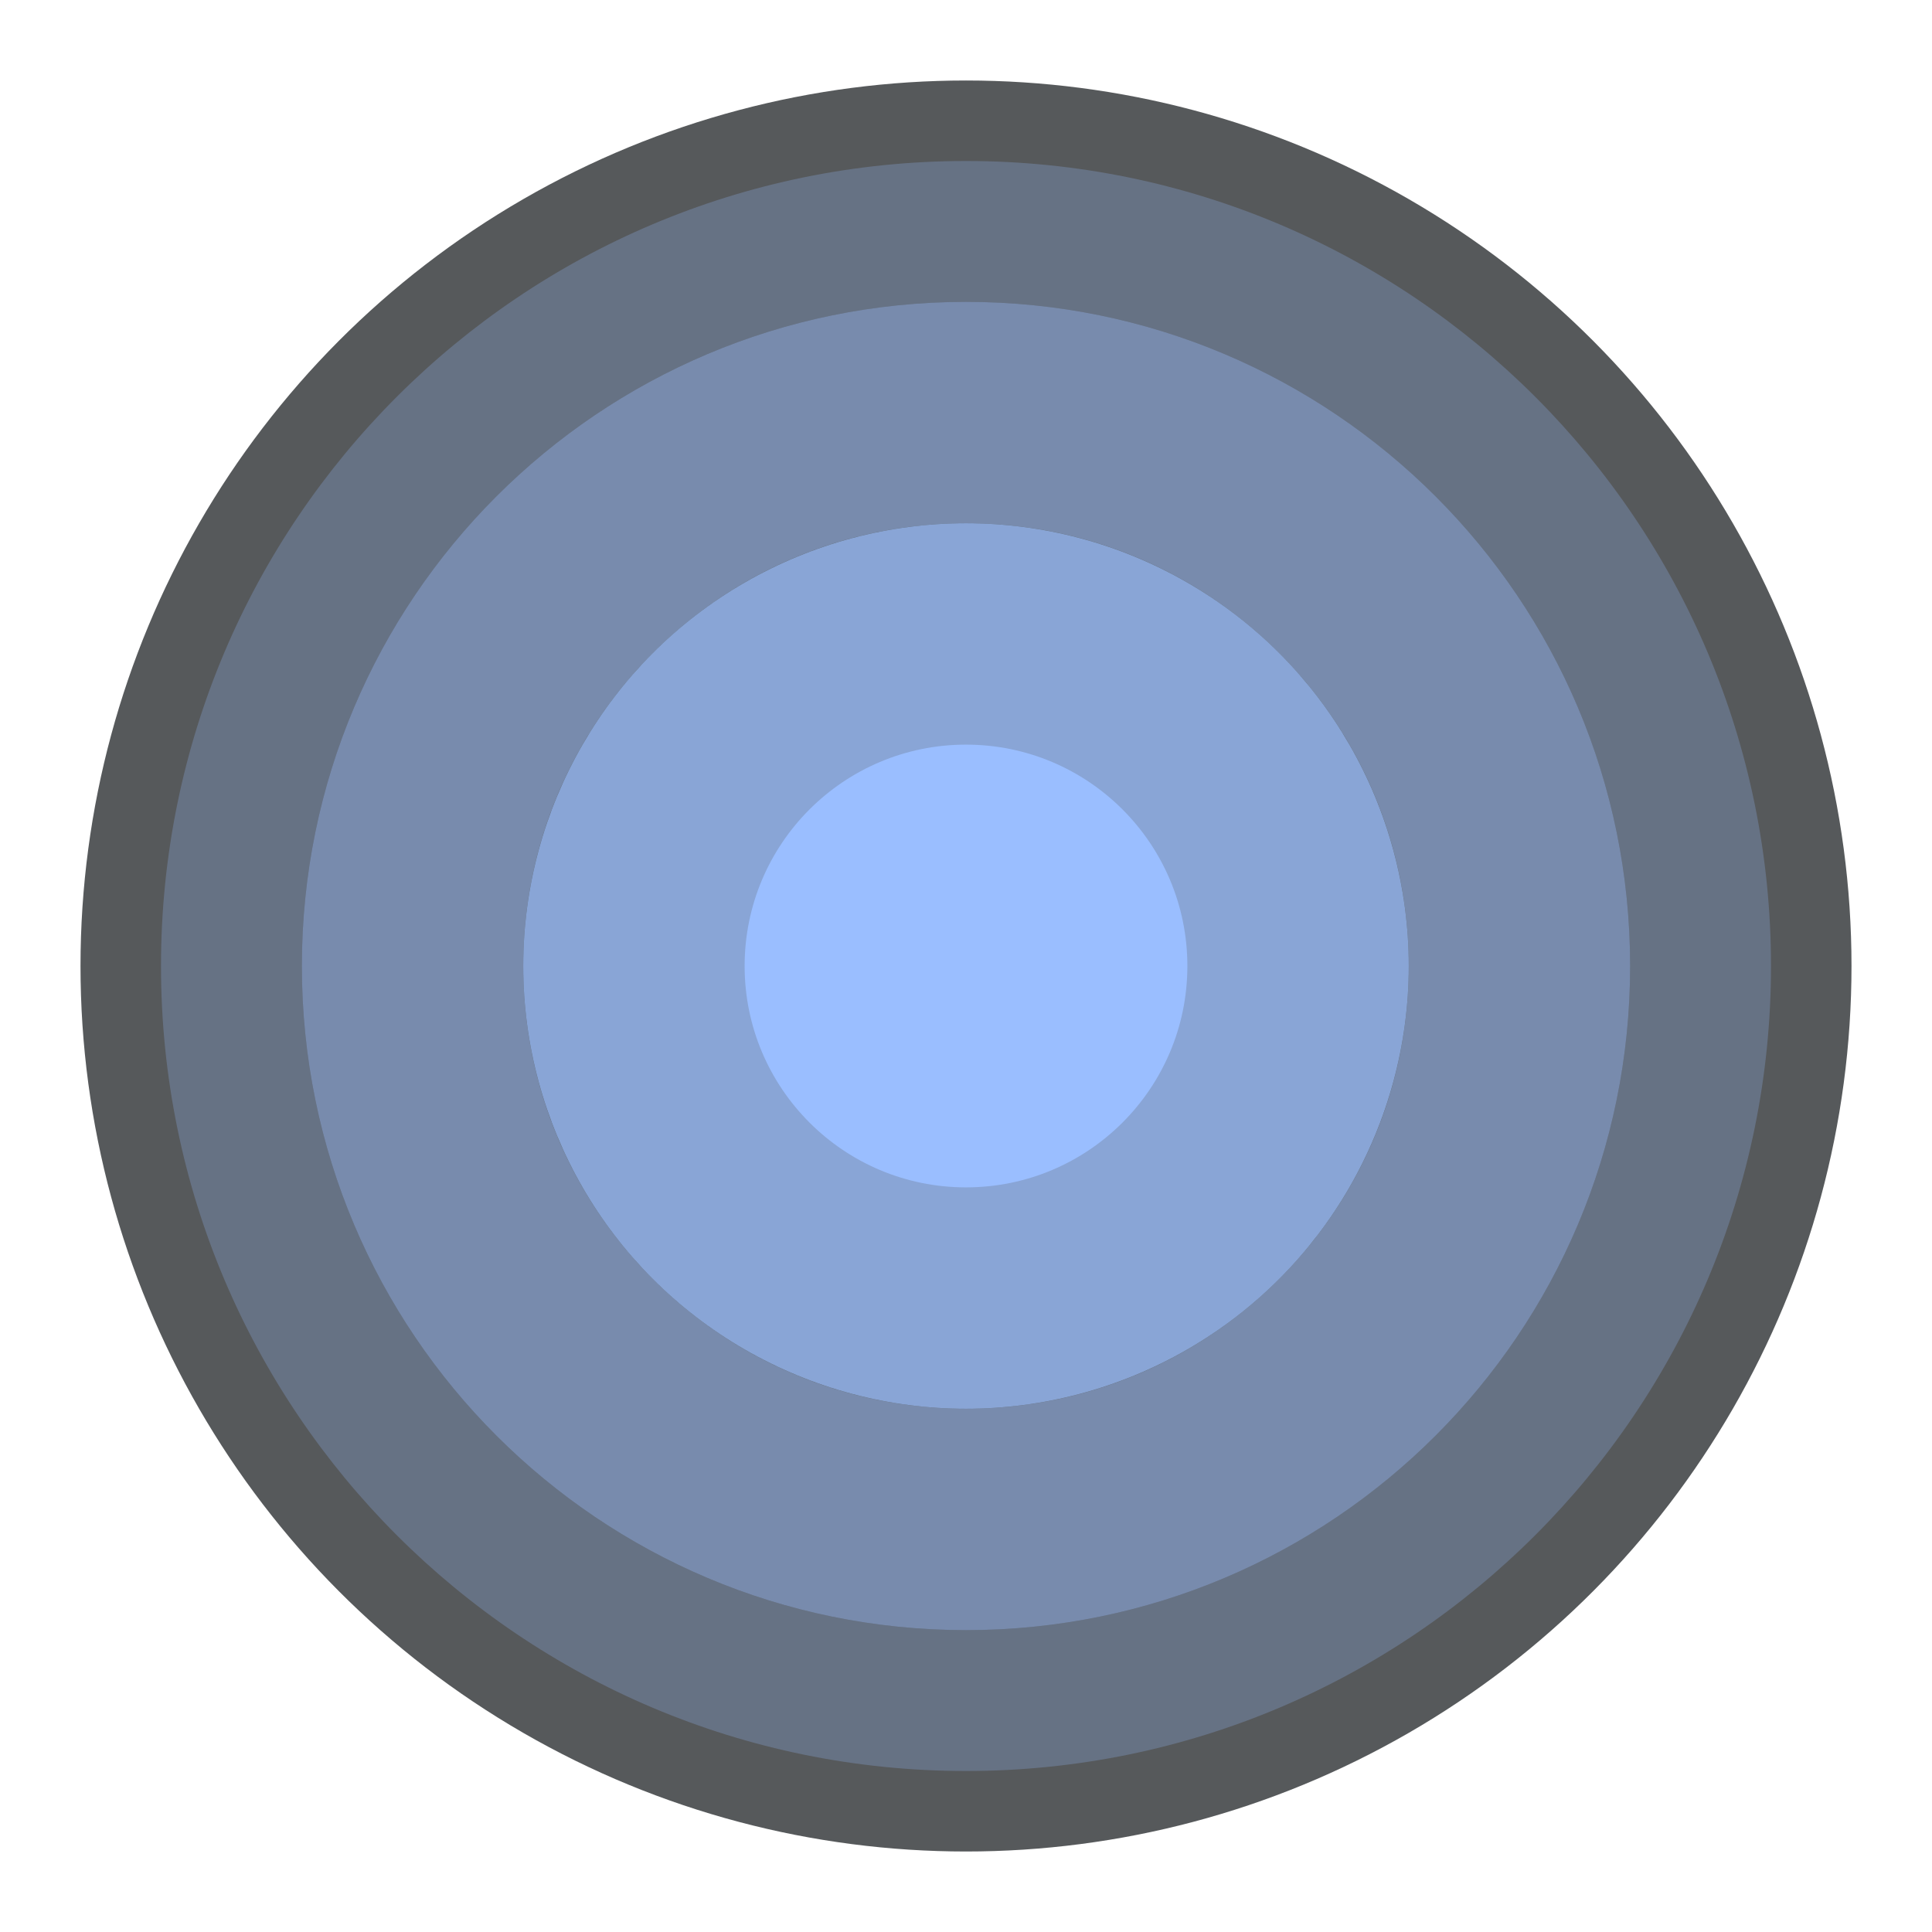 <?xml version="1.0" encoding="UTF-8"?>
<svg id="Layer_1" data-name="Layer 1" xmlns="http://www.w3.org/2000/svg" viewBox="0 0 192 192">
  <defs>
    <style>
      .cls-1 {
        opacity: .5;
      }

      .cls-1, .cls-2, .cls-3, .cls-4, .cls-5 {
        isolation: isolate;
      }

      .cls-1, .cls-2, .cls-4, .cls-5 {
        fill: #9abeff;
      }

      .cls-2 {
        opacity: .25;
      }

      .cls-3 {
        fill: #56595b;
      }

      .cls-4 {
        opacity: .75;
      }
    </style>
  </defs>
  <circle class="cls-3" cx="96" cy="96" r="88"/>
  <path class="cls-2" d="m96,16c-44.18,0-80,35.82-80,80s35.82,80,80,80,80-35.82,80-80S140.18,16,96,16Zm0,146c-36.45,0-66-29.55-66-66S59.55,30,96,30s66,29.55,66,66-29.55,66-66,66Z"/>
  <path class="cls-1" d="m96,30c-36.45,0-66,29.55-66,66s29.55,66,66,66,66-29.55,66-66S132.45,30,96,30Zm0,110c-24.3,0-44-19.7-44-44s19.7-44,44-44,44,19.7,44,44-19.7,44-44,44Z"/>
  <circle class="cls-4" cx="96" cy="96" r="44"/>
  <circle class="cls-5" cx="96" cy="96" r="22"/>
</svg>